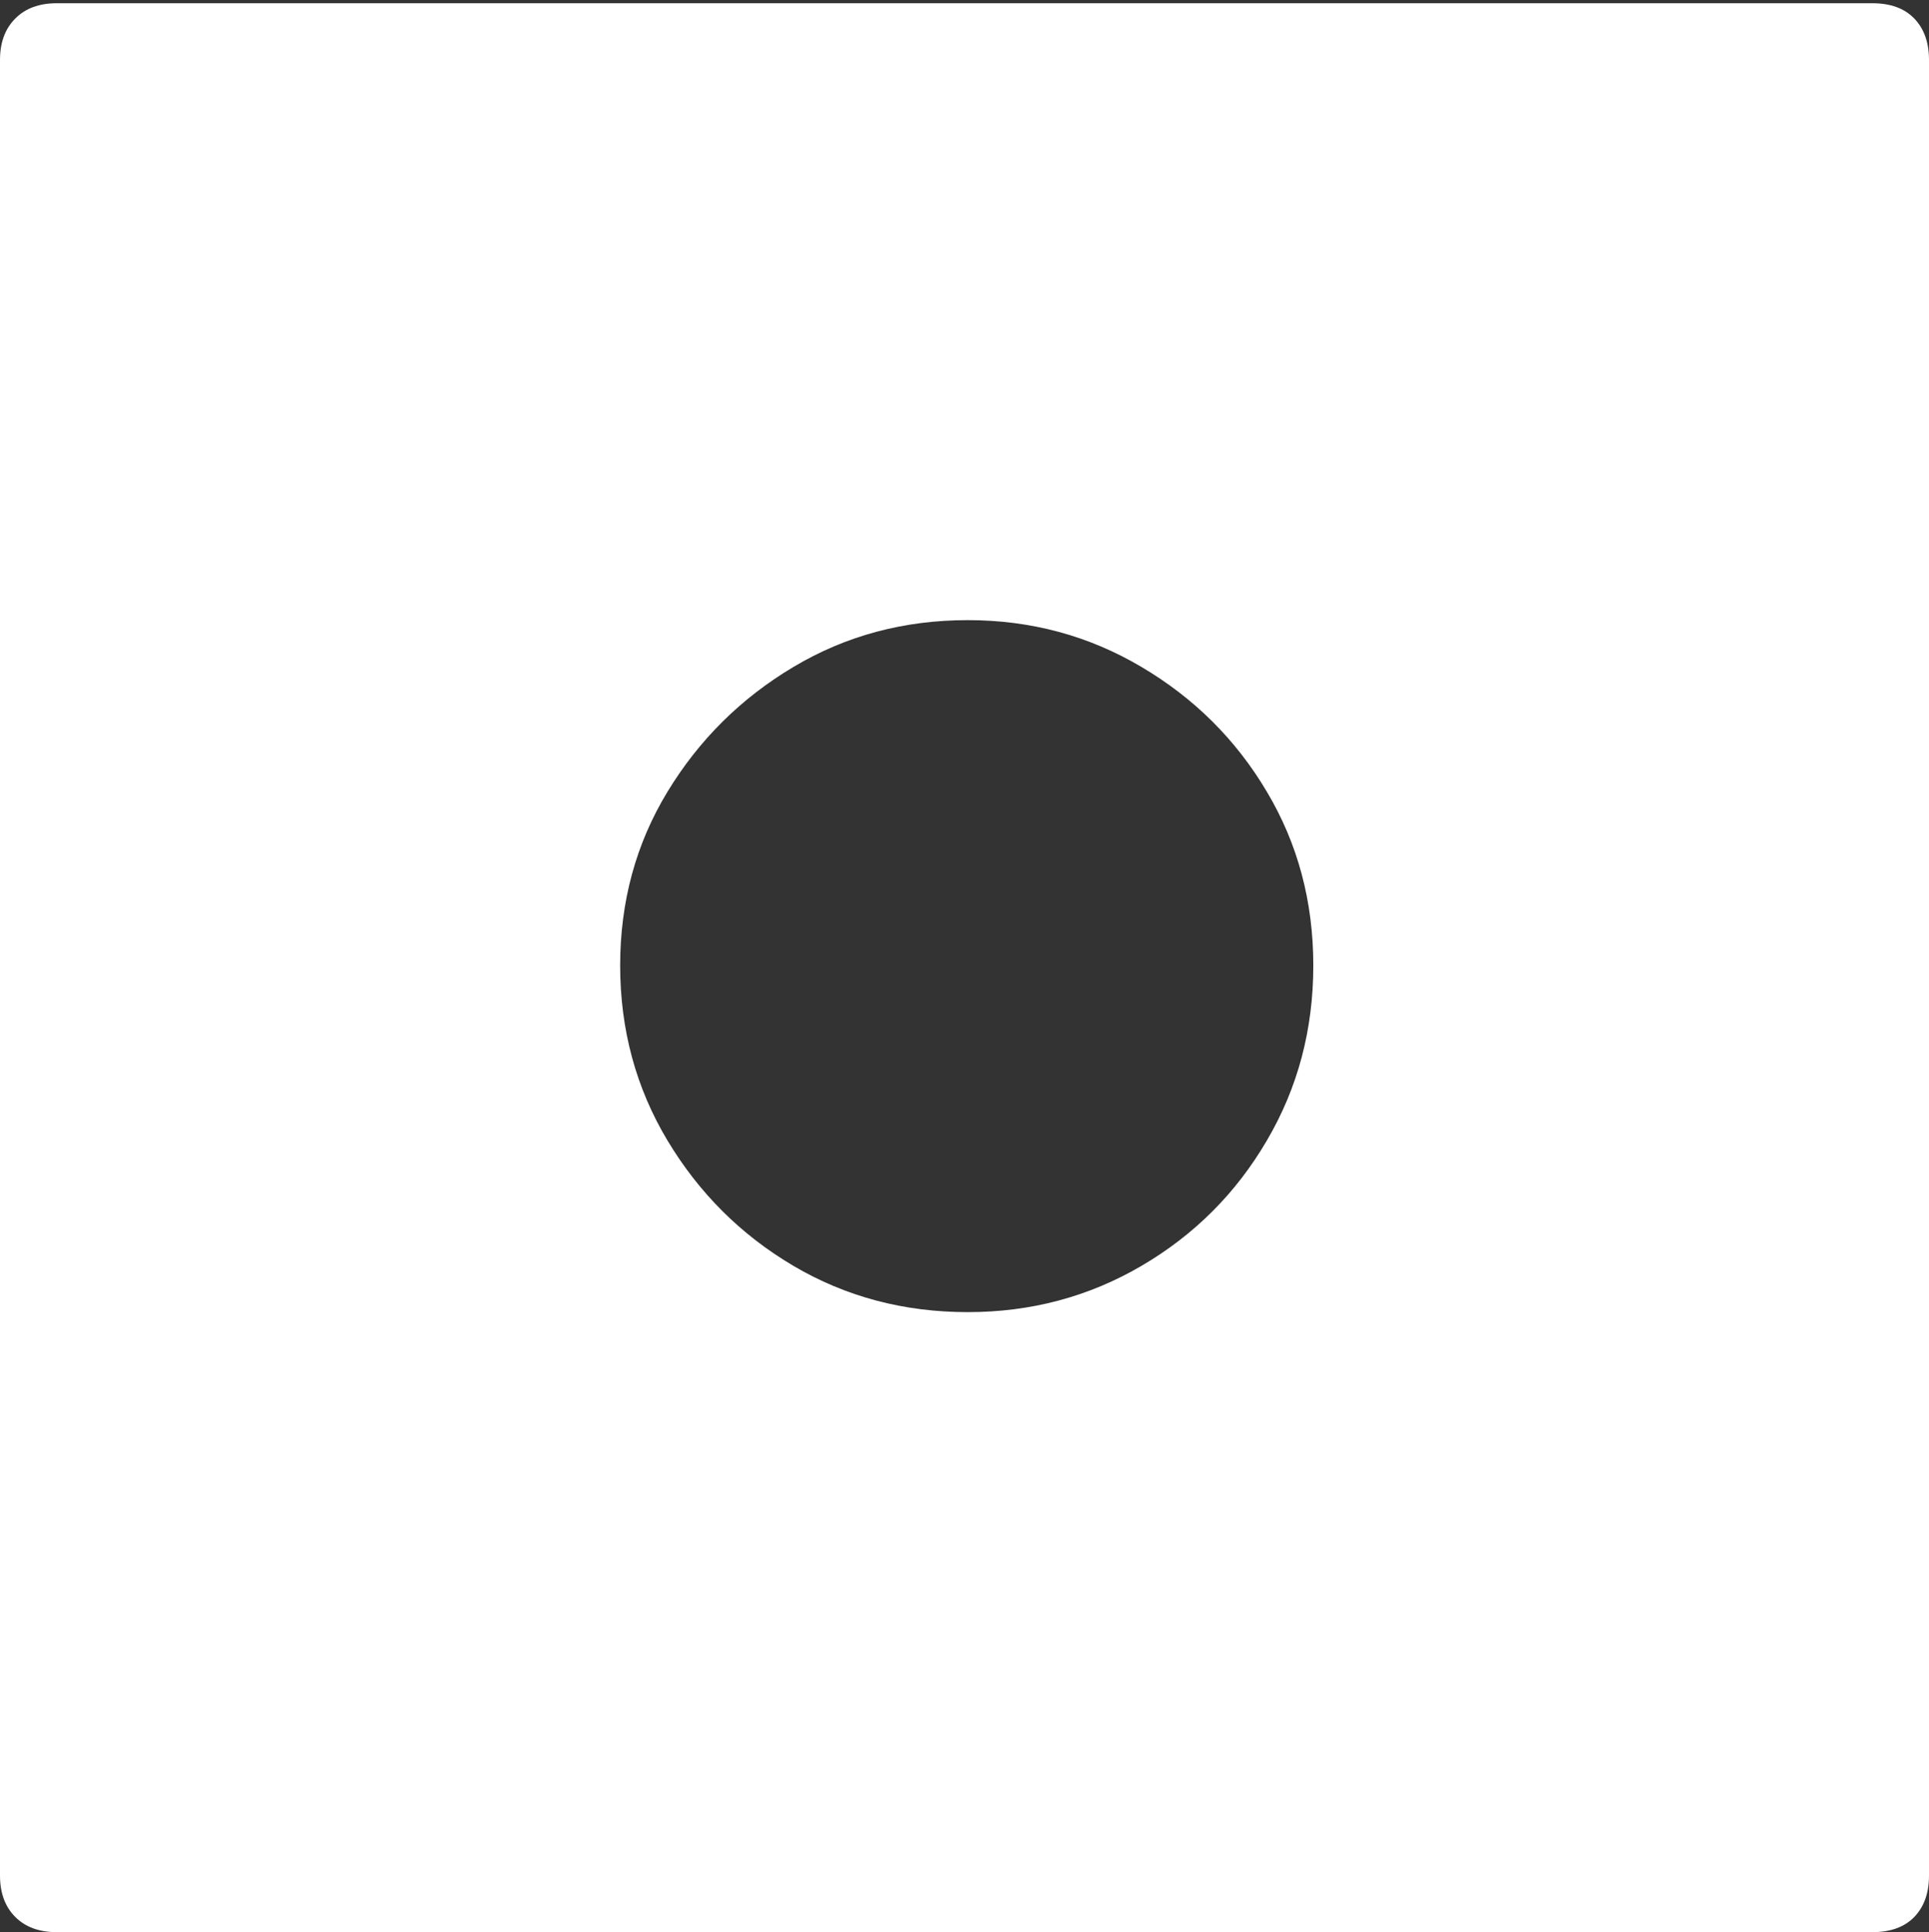 <?xml version="1.0" encoding="UTF-8"?>
<!--Generator: Apple Native CoreSVG 175-->
<!DOCTYPE svg
PUBLIC "-//W3C//DTD SVG 1.1//EN"
       "http://www.w3.org/Graphics/SVG/1.1/DTD/svg11.dtd">
<svg version="1.1" xmlns="http://www.w3.org/2000/svg" xmlns:xlink="http://www.w3.org/1999/xlink" width="17.285" height="17.314">
 <rect width="100%" height="100%" fill="#333333" stroke="none"/>
 <g>
  <rect height="17.314" opacity="0" width="17.285" x="0" y="0"/>
  <path d="M0 16.807Q0 17.041 0.137 17.178Q0.273 17.314 0.508 17.314L16.777 17.314Q17.021 17.314 17.153 17.178Q17.285 17.041 17.285 16.807L17.285 0.537Q17.285 0.303 17.153 0.166Q17.021 0.029 16.777 0.029L0.508 0.029Q0.273 0.029 0.137 0.166Q0 0.303 0 0.537ZM8.672 11.758Q7.812 11.758 7.109 11.343Q6.406 10.928 5.981 10.22Q5.557 9.512 5.557 8.652Q5.557 7.793 5.981 7.095Q6.406 6.396 7.109 5.977Q7.812 5.557 8.672 5.557Q9.521 5.557 10.229 5.977Q10.938 6.396 11.352 7.095Q11.768 7.793 11.768 8.652Q11.768 9.512 11.352 10.22Q10.938 10.928 10.229 11.343Q9.521 11.758 8.672 11.758Z" fill="#ffffff"/>
 </g>
</svg>
